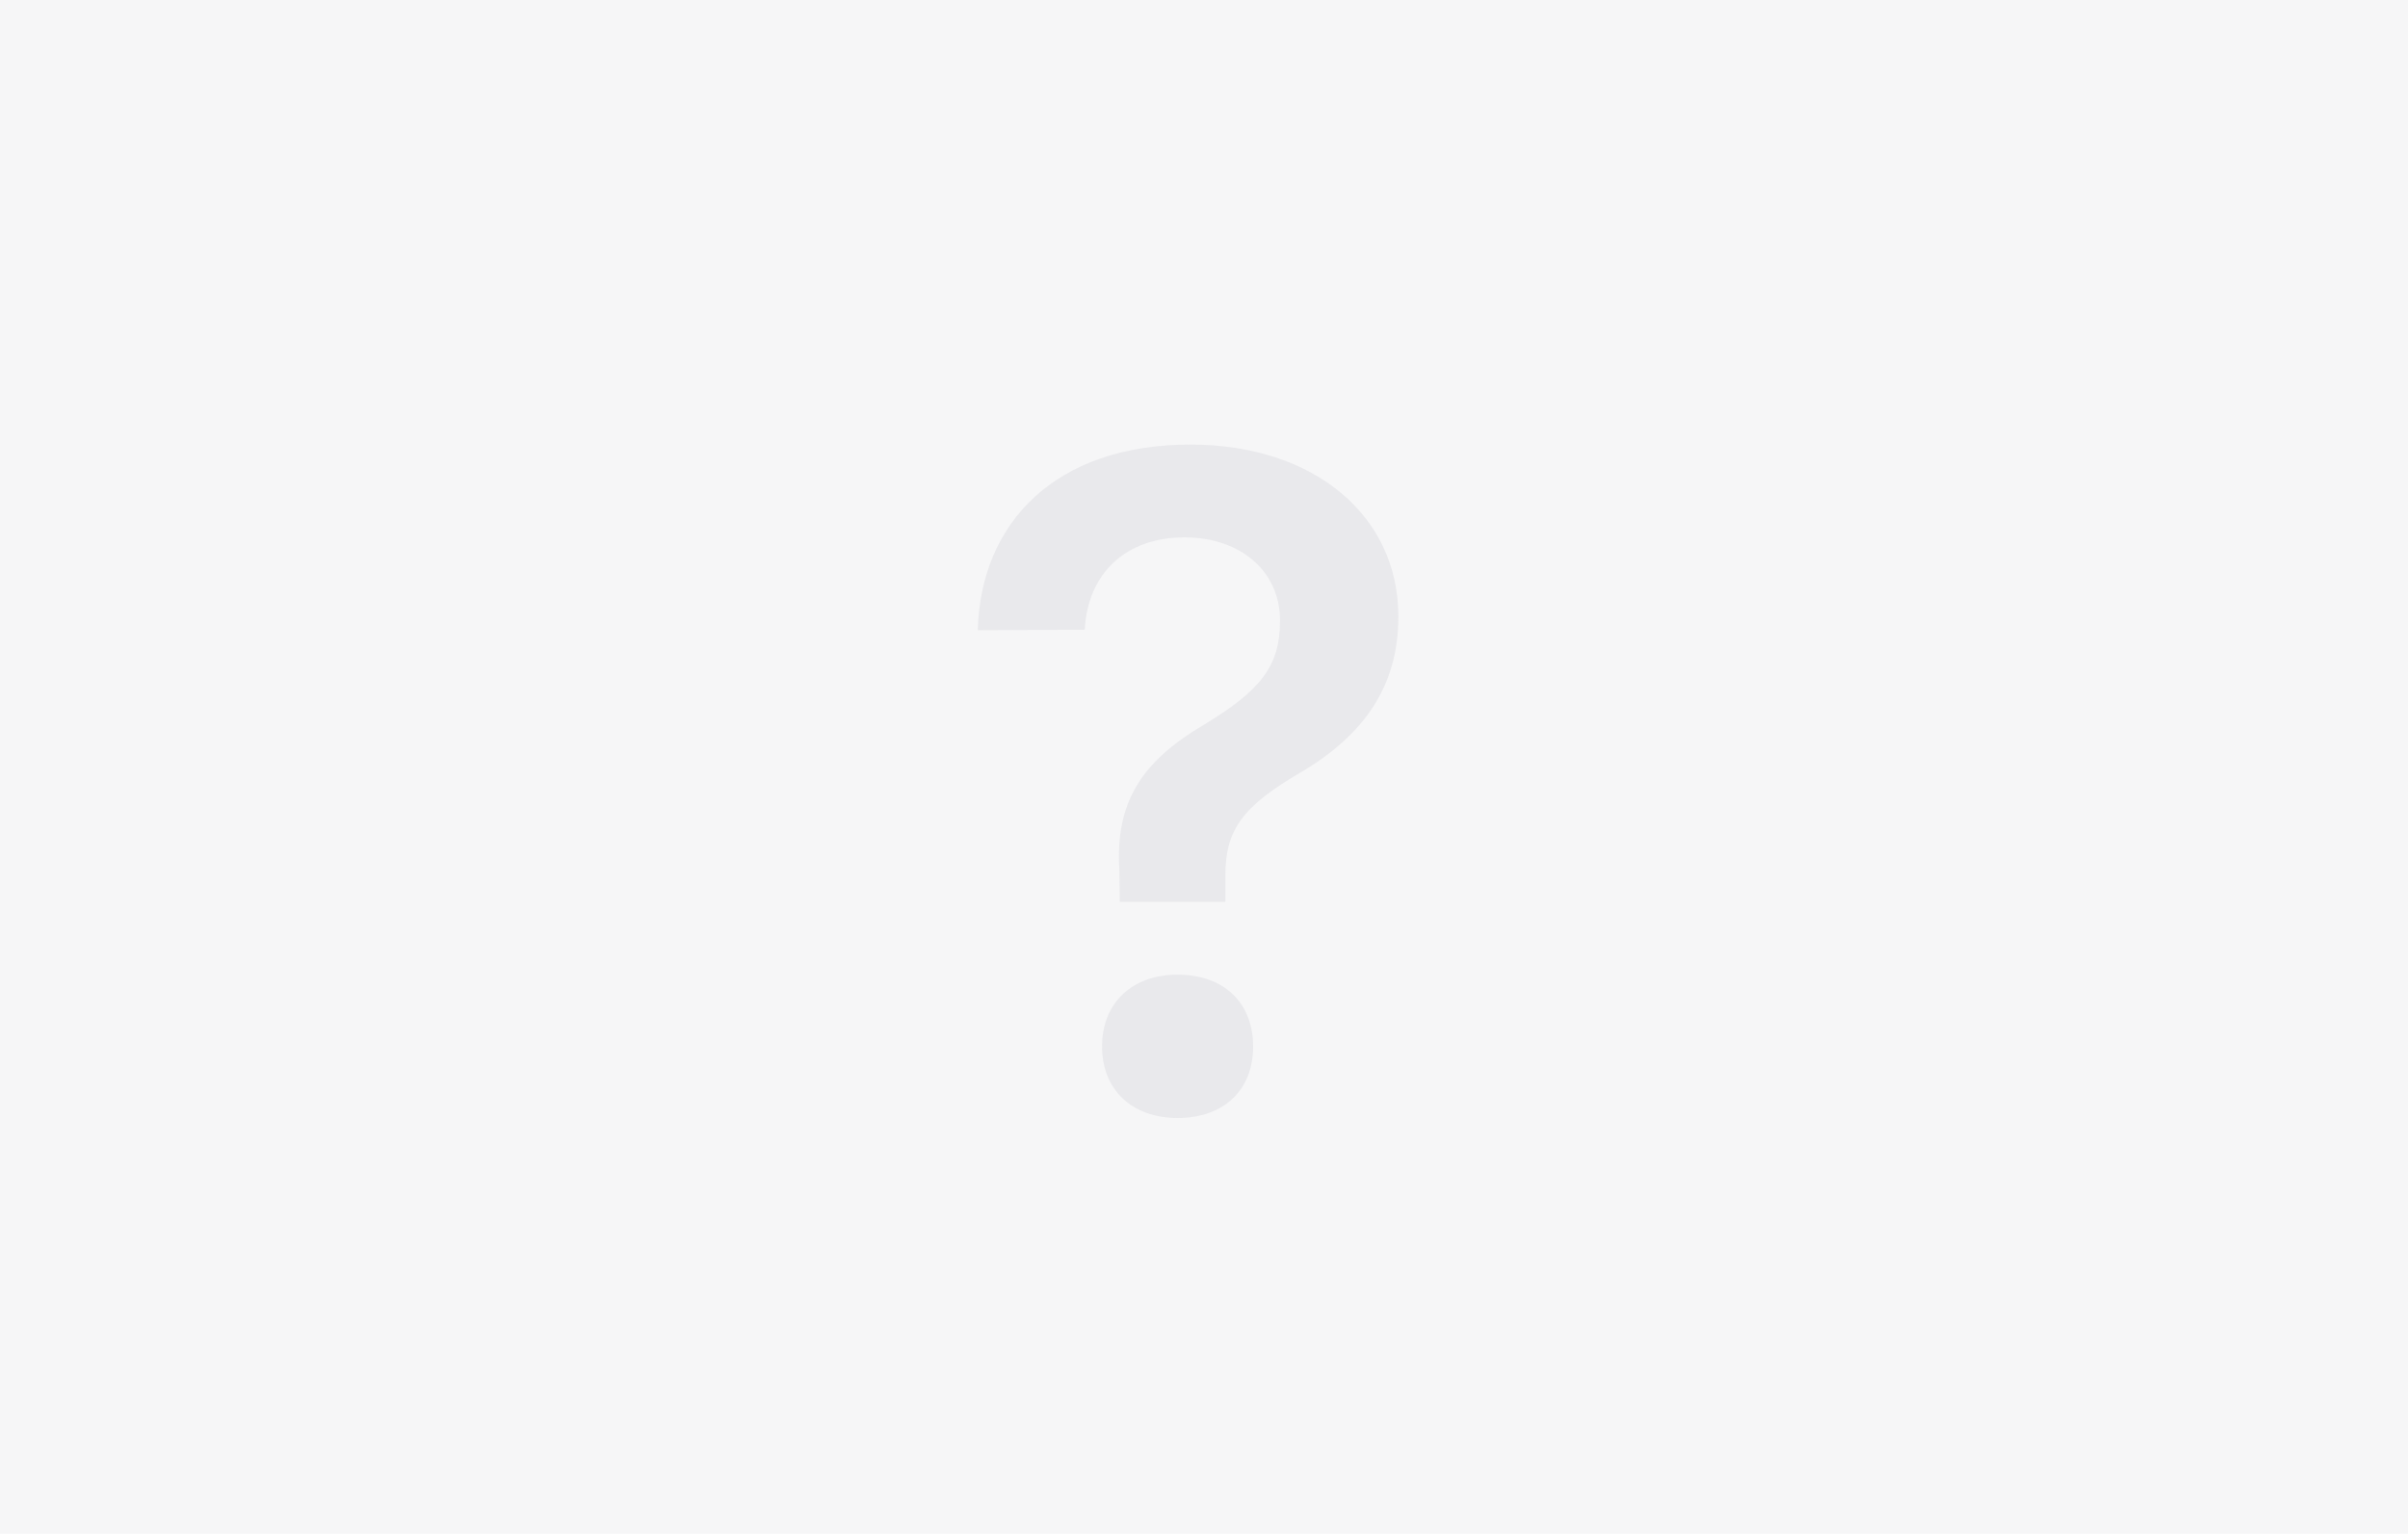 <svg width="248" height="158" viewBox="0 0 248 158" fill="none" xmlns="http://www.w3.org/2000/svg">
<rect width="248" height="158" fill="#F6F6F7"/>
<path d="M115.328 92.906H126.203V90.188C126.203 85.5 127.938 83.062 134.078 79.5C140.453 75.703 144.016 70.688 144.016 63.562V63.469C144.016 53.203 135.438 45.797 122.594 45.797C108.672 45.797 101.031 53.859 100.703 64.828V64.922L111.625 64.875L111.719 64.828C112.047 59.062 115.938 55.359 121.984 55.359C127.891 55.359 131.828 58.969 131.828 63.891V63.984C131.828 68.578 129.859 71.109 124.047 74.625C117.578 78.422 114.859 82.641 115.281 89.578L115.328 92.906ZM121.281 115.172C126.062 115.172 129.062 112.266 129.062 107.812C129.062 103.312 126.062 100.406 121.281 100.406C116.594 100.406 113.5 103.312 113.5 107.812C113.5 112.266 116.594 115.172 121.281 115.172Z" fill="#E9E9EC"/>
</svg>
